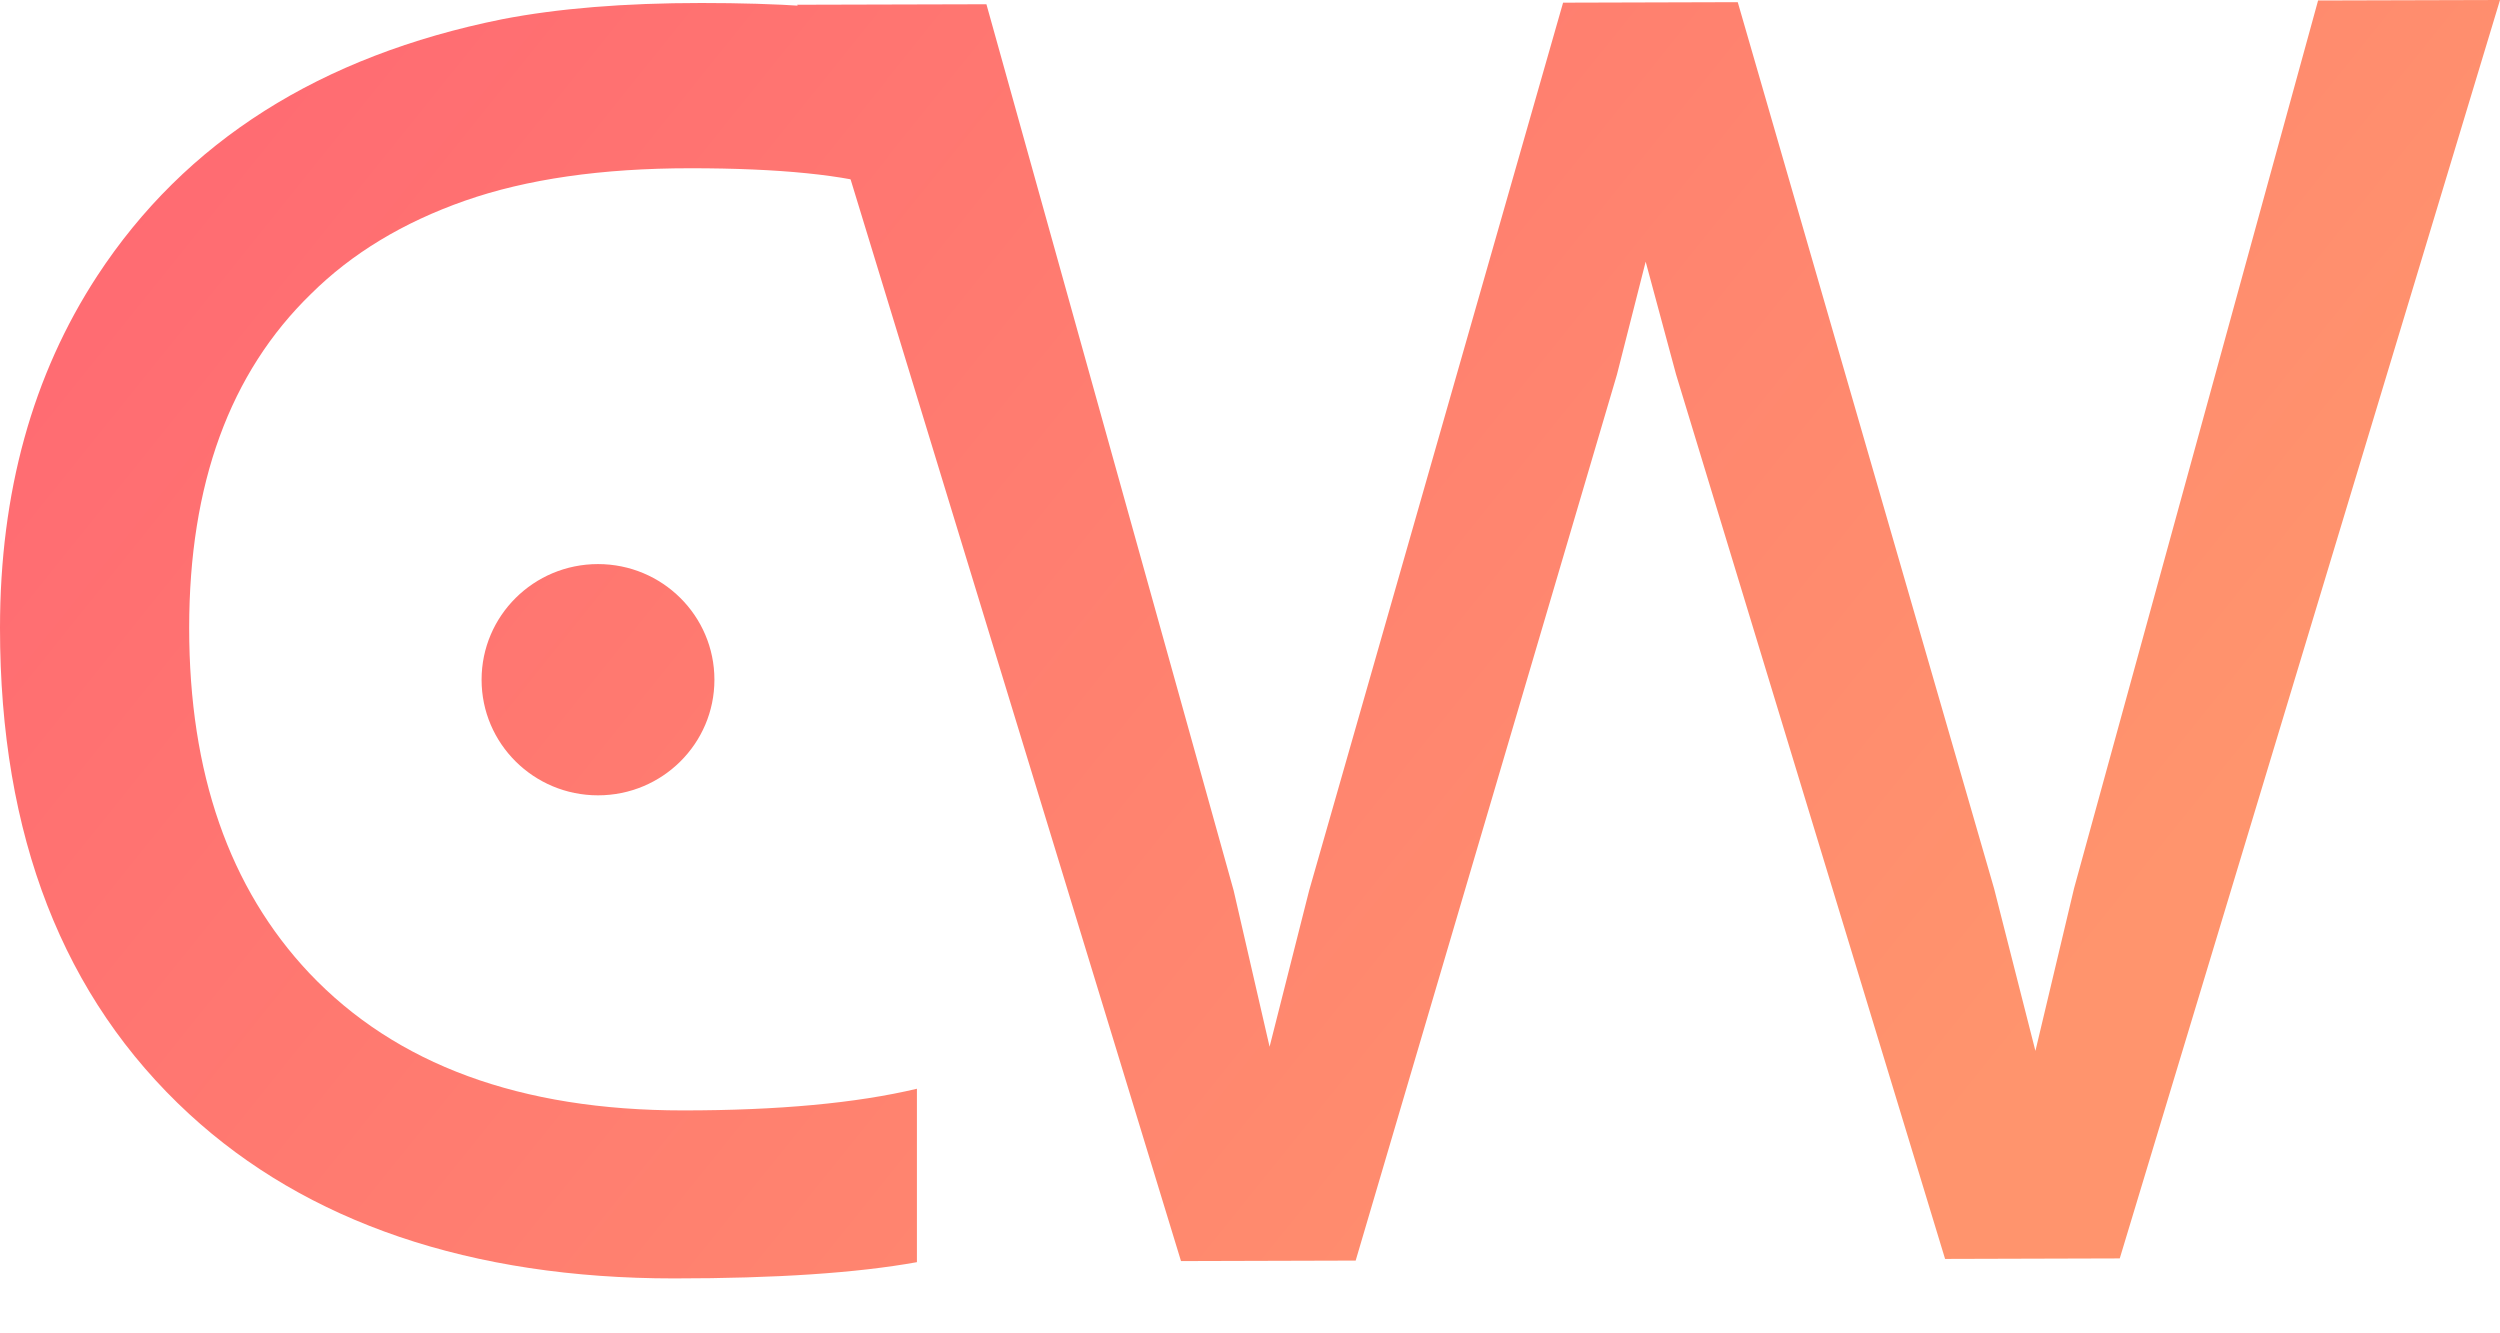 <svg width="30" height="16" viewBox="0 0 30 16" fill="none" xmlns="http://www.w3.org/2000/svg">
<path d="M9.567 0.057L11.837 0.051L14.804 10.687L15.235 12.561L15.71 10.685L18.757 0.032L20.853 0.026L23.929 10.662L24.425 12.611L24.889 10.659L27.817 0.006L30 0L25.437 15.101L23.341 15.107L20.113 4.494L19.748 3.14L19.403 4.496L16.268 15.127L14.172 15.133L9.567 0.057Z" fill="url(#paint0_linear)"/>
<path d="M11.003 15.146C10.282 15.276 9.311 15.341 8.088 15.341C6.873 15.341 5.774 15.175 4.792 14.842C3.817 14.51 2.976 14.018 2.27 13.368C0.757 11.973 0 10.03 0 7.536C0 5.911 0.389 4.501 1.168 3.309C2.223 1.698 3.842 0.671 6.025 0.231C6.695 0.101 7.492 0.036 8.416 0.036C9.347 0.036 10.093 0.086 10.653 0.187V2.258C10.144 2.099 9.354 2.019 8.285 2.019C7.222 2.019 6.32 2.149 5.578 2.409C4.835 2.67 4.221 3.042 3.733 3.526C2.758 4.473 2.27 5.809 2.27 7.536C2.27 9.278 2.751 10.658 3.711 11.677C4.752 12.776 6.247 13.325 8.197 13.325C9.34 13.325 10.275 13.238 11.003 13.065V15.146Z" fill="url(#paint1_linear)"/>
<path d="M8.573 8.157C8.573 8.923 7.948 9.544 7.176 9.544C6.404 9.544 5.779 8.923 5.779 8.157C5.779 7.39 6.404 6.769 7.176 6.769C7.948 6.769 8.573 7.39 8.573 8.157Z" fill="url(#paint2_linear)"/>
<defs>
<linearGradient id="paint0_linear" x1="-1.875" y1="-0.852" x2="20.625" y2="17.216" gradientUnits="userSpaceOnUse">
<stop stop-color="#FF6373"/>
<stop offset="1" stop-color="#FF946D"/>
</linearGradient>
<linearGradient id="paint1_linear" x1="-1.875" y1="-0.852" x2="20.625" y2="17.216" gradientUnits="userSpaceOnUse">
<stop stop-color="#FF6373"/>
<stop offset="1" stop-color="#FF946D"/>
</linearGradient>
<linearGradient id="paint2_linear" x1="-1.875" y1="-0.852" x2="20.625" y2="17.216" gradientUnits="userSpaceOnUse">
<stop stop-color="#FF6373"/>
<stop offset="1" stop-color="#FF946D"/>
</linearGradient>
</defs>
</svg>
